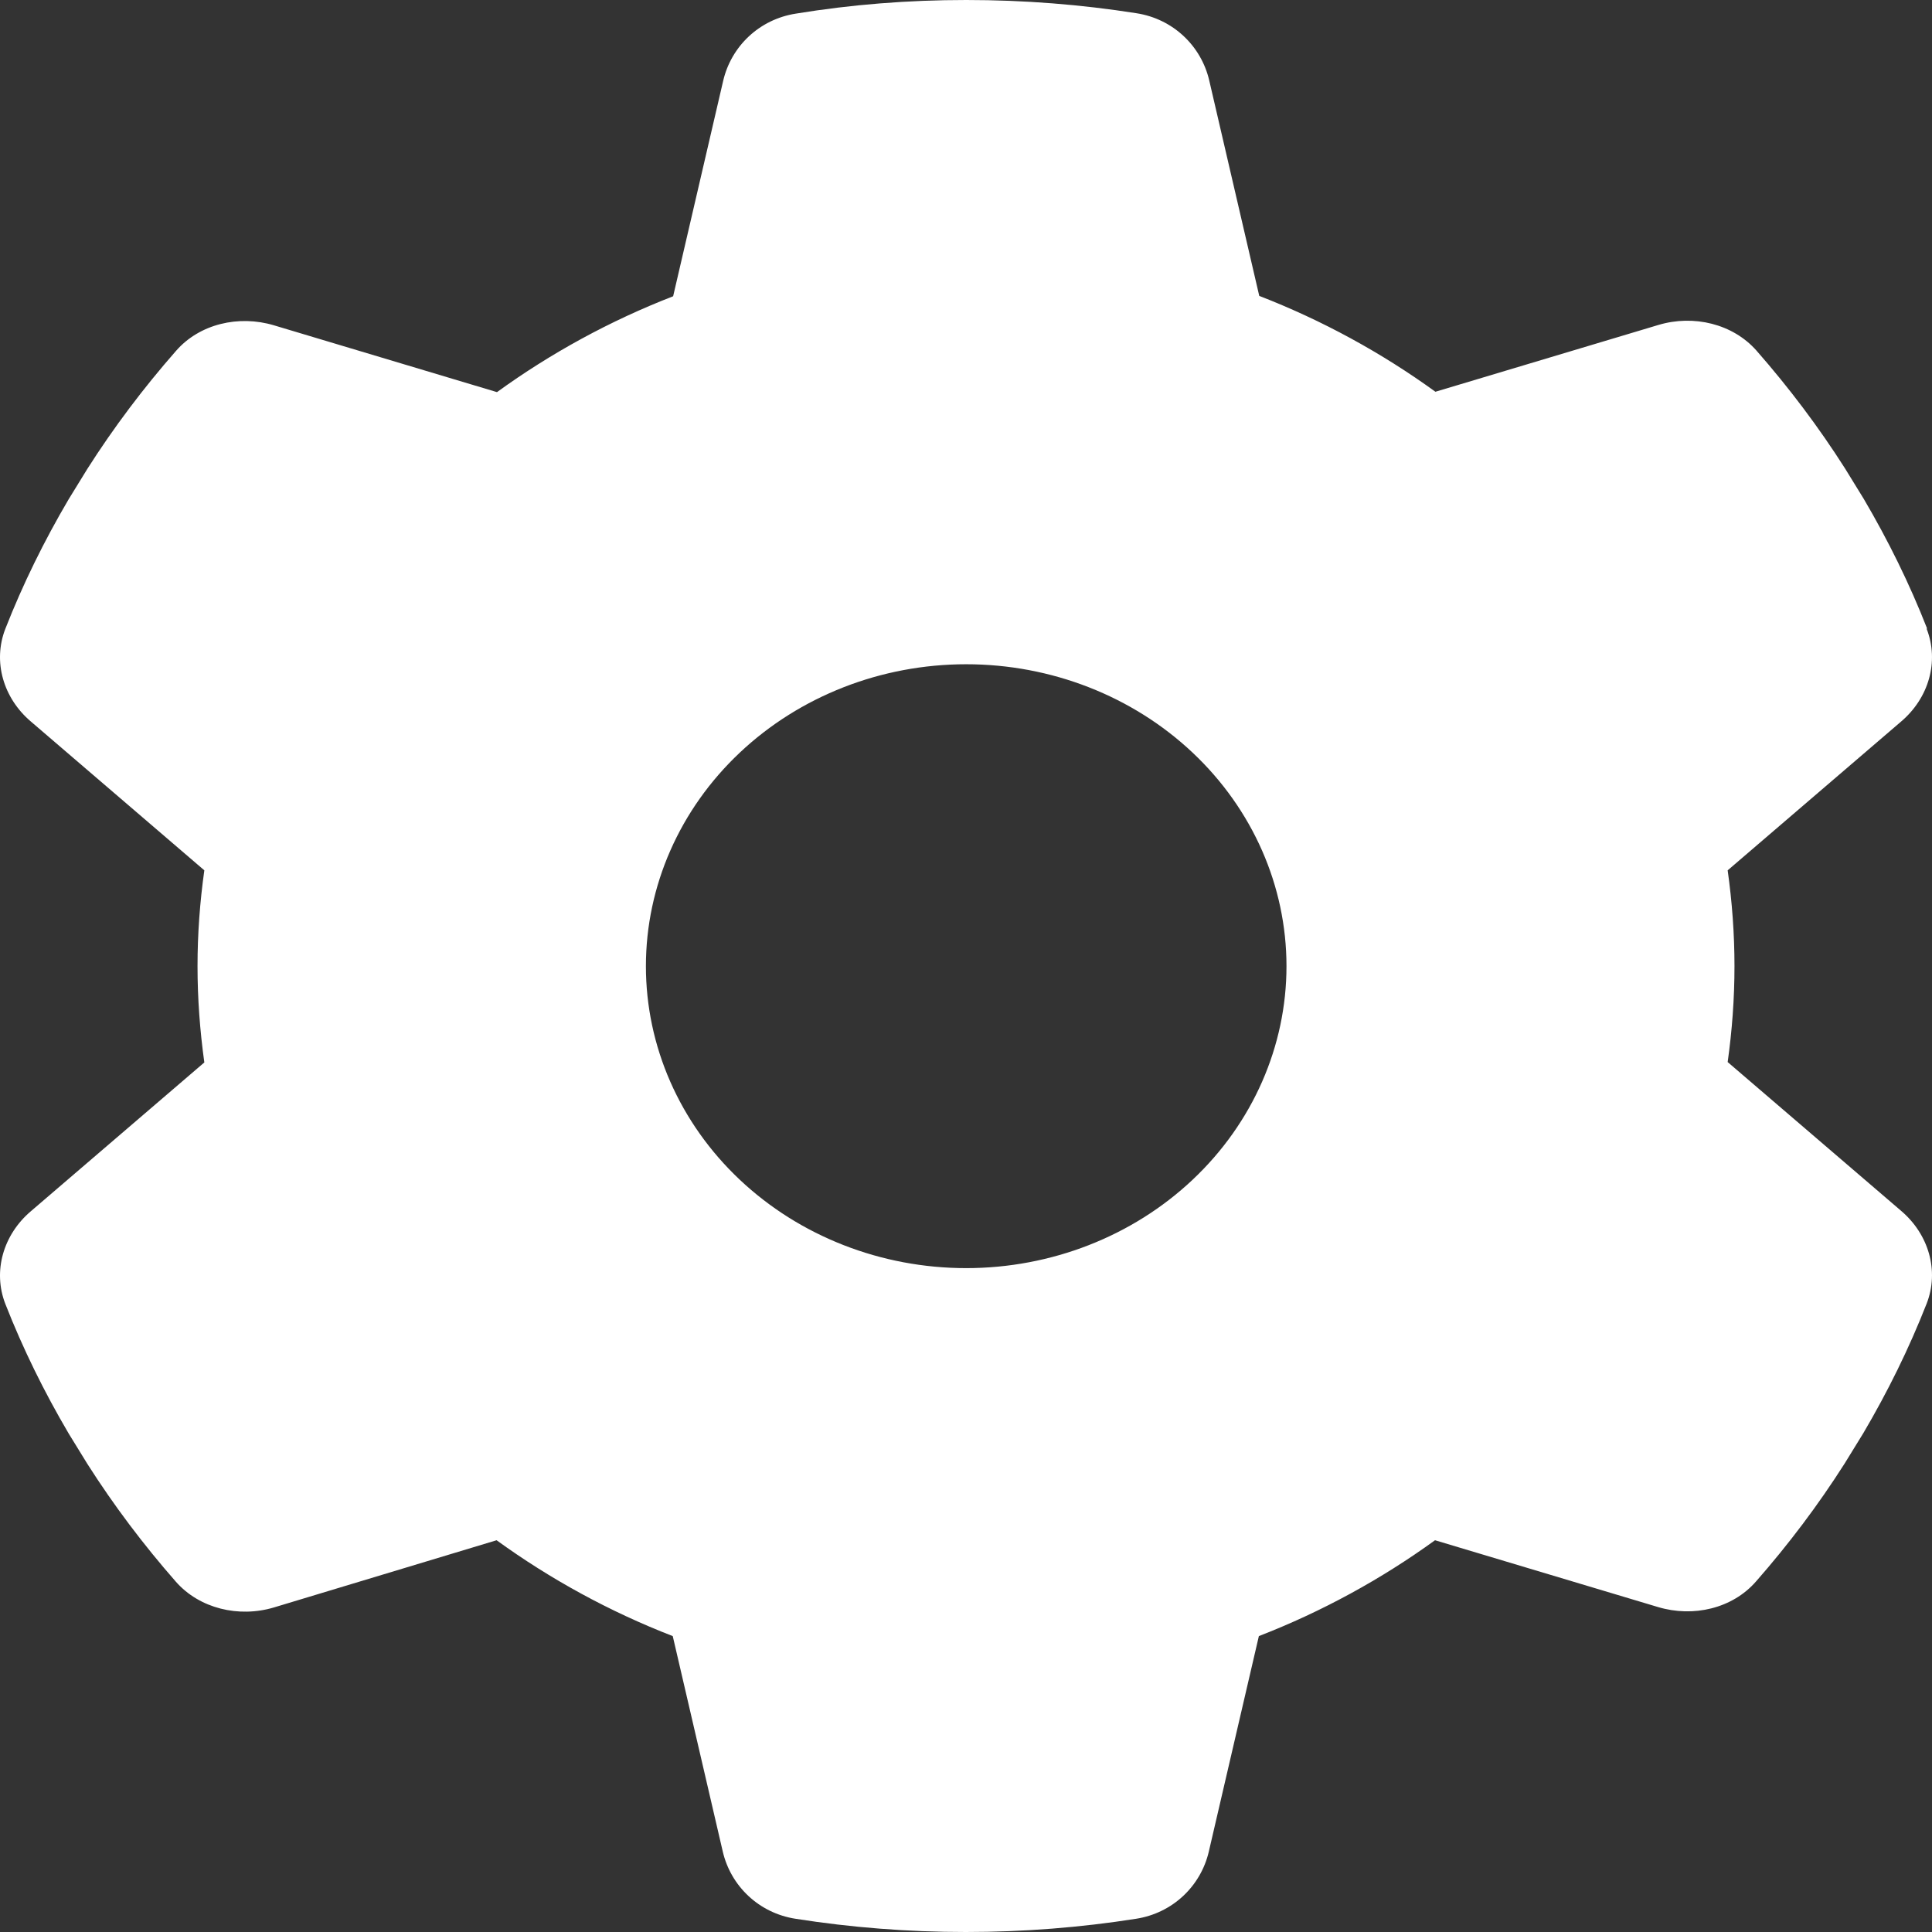 <svg width="118" height="118" viewBox="0 0 118 118" fill="none" xmlns="http://www.w3.org/2000/svg">
<rect x="0" y="0" width="118" height="118" fill="#333333" stroke="none"/>
<path id="Vector" d="M117.673 38.404C118.455 40.409 117.795 42.645 116.108 44.074L105.52 53.157C105.789 55.07 105.936 57.029 105.936 59.011C105.936 60.994 105.789 62.953 105.52 64.867L116.108 73.949C117.795 75.378 118.455 77.614 117.673 79.62C116.597 82.363 115.301 84.99 113.809 87.526L112.66 89.393C111.046 91.929 109.237 94.326 107.256 96.585C105.814 98.245 103.417 98.798 101.266 98.153L87.646 94.073C84.369 96.447 80.75 98.429 76.887 99.928L73.83 113.09C73.341 115.188 71.629 116.847 69.38 117.193C66.005 117.723 62.533 118 58.988 118C55.442 118 51.97 117.723 48.596 117.193C46.346 116.847 44.634 115.188 44.145 113.09L41.089 99.928C37.225 98.429 33.606 96.447 30.33 94.073L16.735 98.176C14.583 98.821 12.186 98.245 10.744 96.608C8.763 94.349 6.954 91.952 5.34 89.416L4.191 87.549C2.699 85.013 1.403 82.386 0.327 79.642C-0.455 77.637 0.205 75.401 1.892 73.972L12.48 64.89C12.211 62.953 12.064 60.994 12.064 59.011C12.064 57.029 12.211 55.07 12.48 53.157L1.892 44.074C0.205 42.645 -0.455 40.409 0.327 38.404C1.403 35.66 2.699 33.033 4.191 30.497L5.34 28.63C6.954 26.094 8.763 23.697 10.744 21.438C12.186 19.778 14.583 19.225 16.735 19.87L30.354 23.95C33.631 21.576 37.25 19.594 41.113 18.095L44.17 4.933C44.659 2.835 46.37 1.176 48.62 0.83C51.995 0.277 55.467 0 59.012 0C62.558 0 66.03 0.277 69.404 0.807C71.654 1.153 73.366 2.812 73.855 4.91L76.911 18.072C80.775 19.571 84.394 21.553 87.67 23.927L101.29 19.847C103.442 19.202 105.838 19.778 107.281 21.415C109.261 23.674 111.071 26.071 112.685 28.607L113.834 30.474C115.325 33.01 116.621 35.637 117.697 38.38L117.673 38.404ZM59.012 77.453C64.2 77.453 69.176 75.51 72.844 72.051C76.513 68.593 78.574 63.902 78.574 59.011C78.574 54.121 76.513 49.43 72.844 45.972C69.176 42.513 64.2 40.57 59.012 40.57C53.824 40.57 48.849 42.513 45.18 45.972C41.511 49.43 39.45 54.121 39.45 59.011C39.45 63.902 41.511 68.593 45.18 72.051C48.849 75.51 53.824 77.453 59.012 77.453Z" fill="white"/>
</svg>
